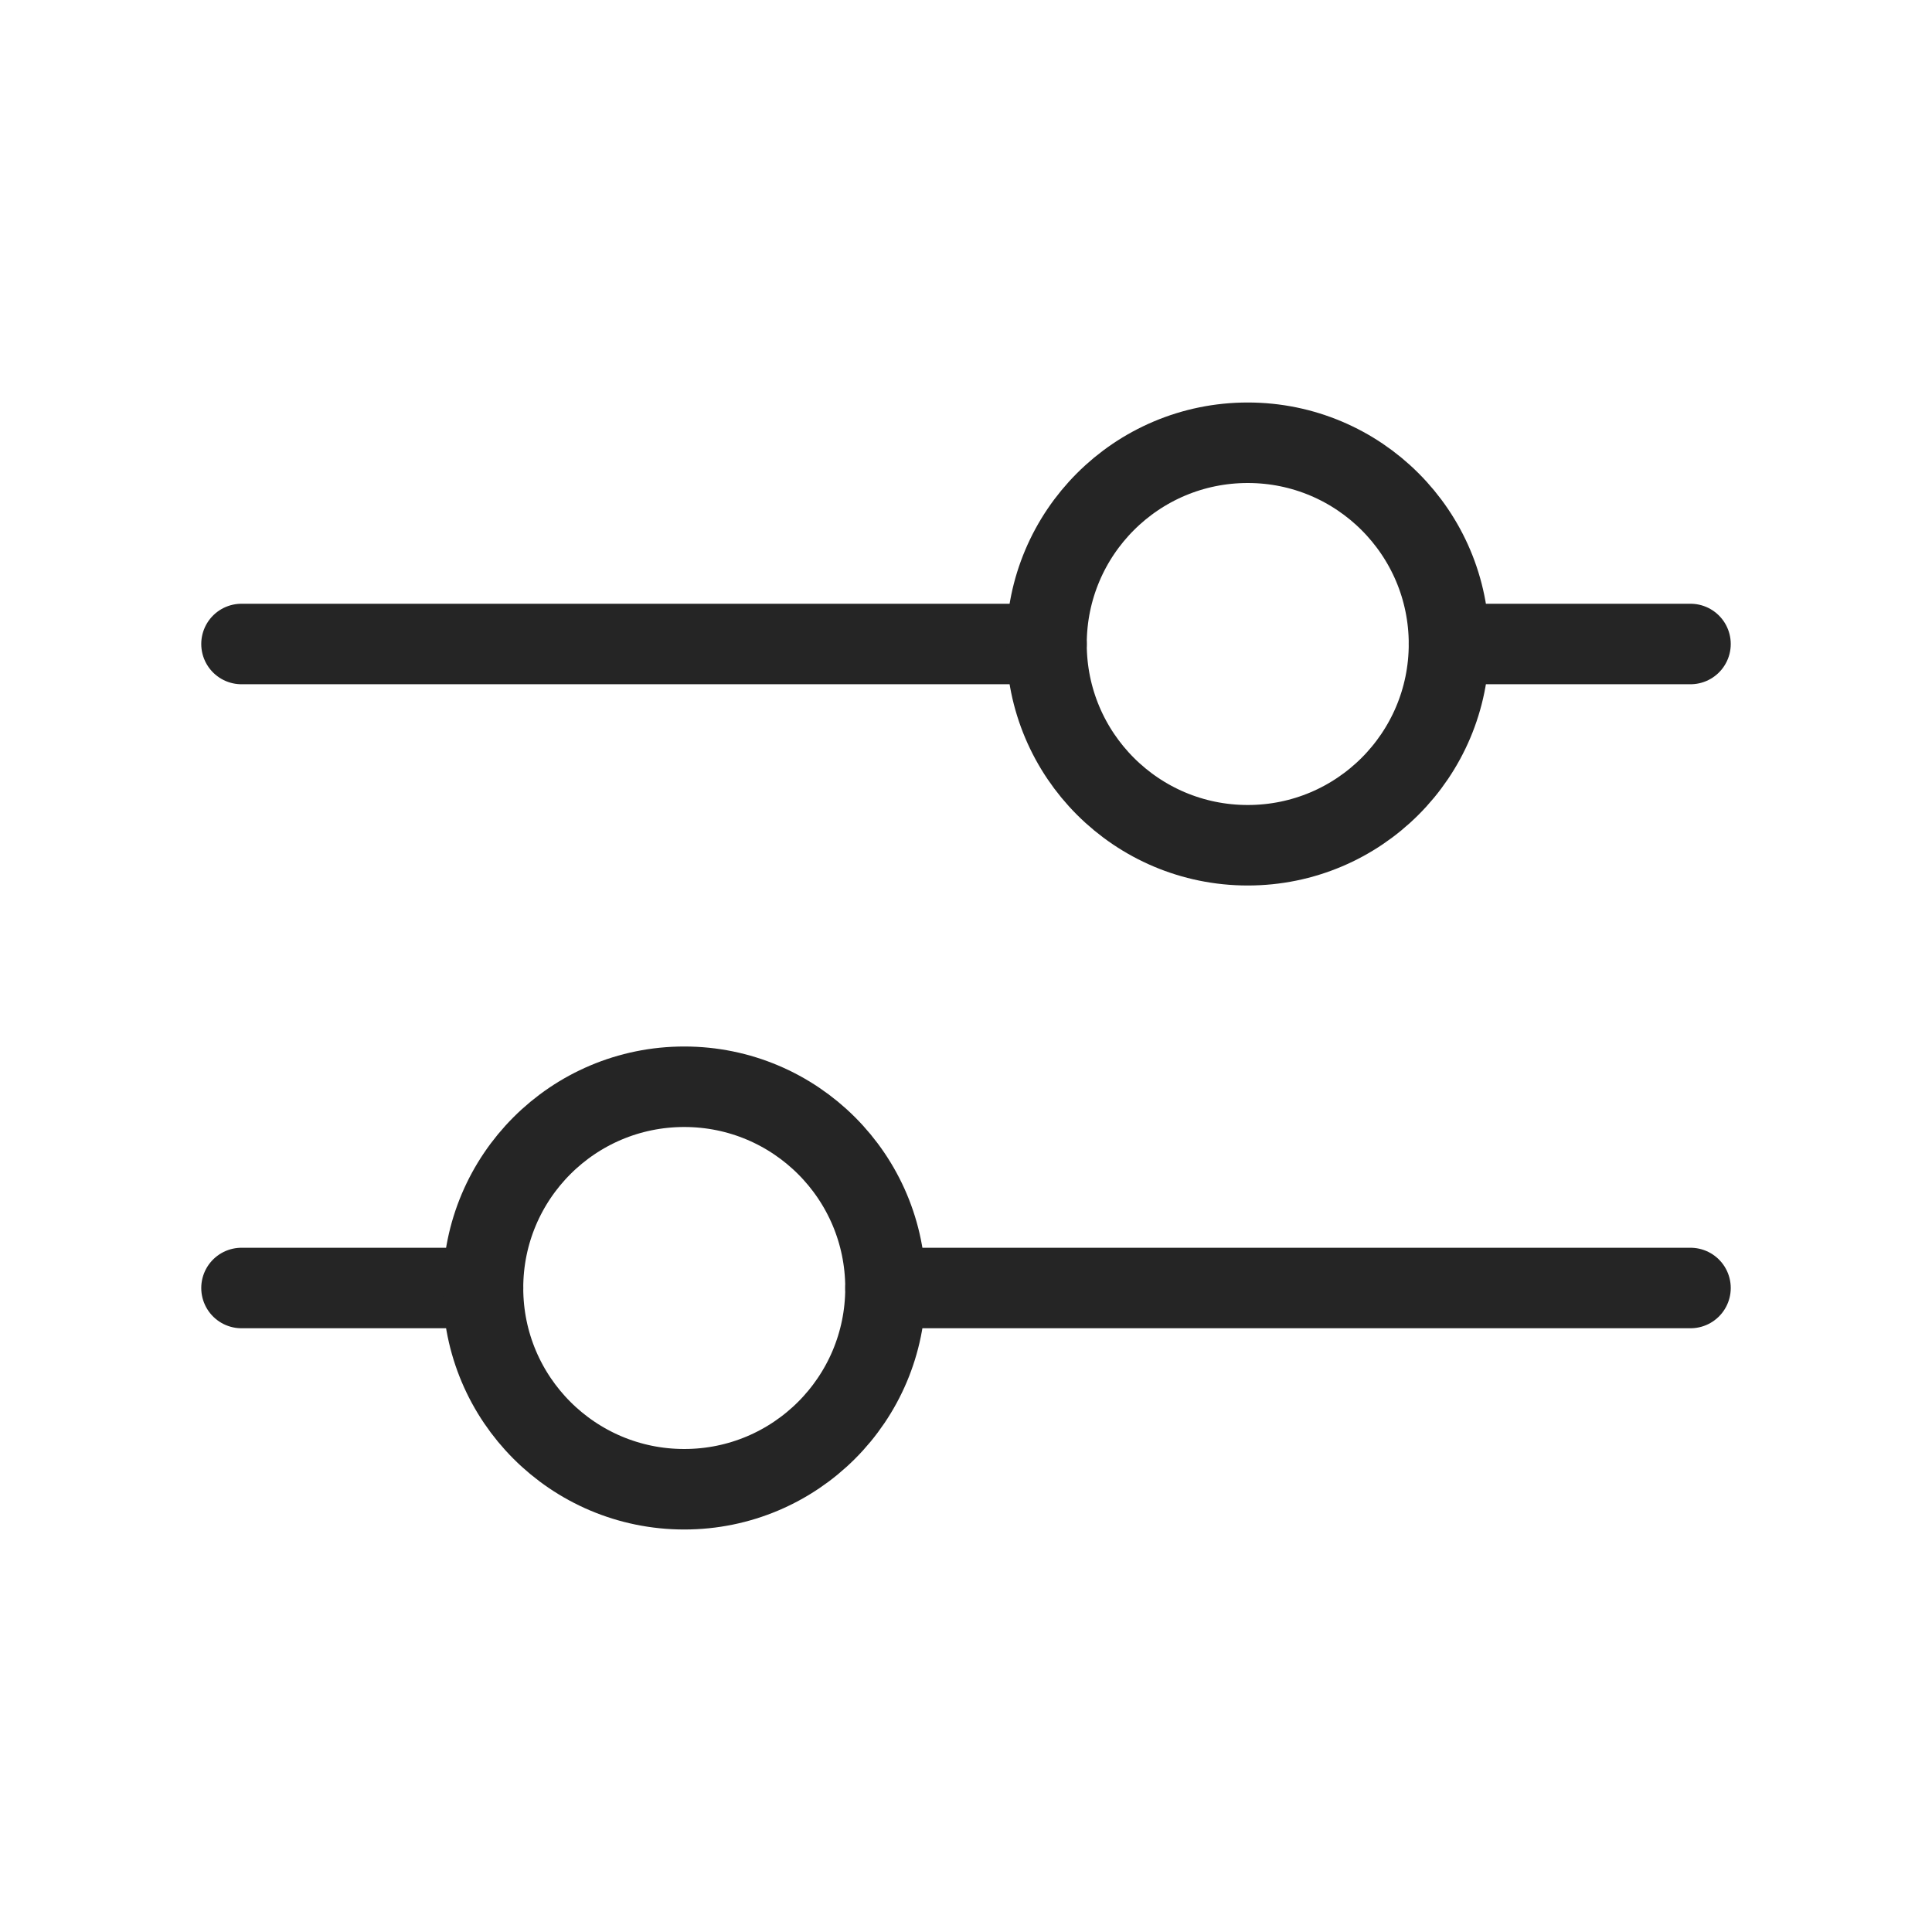 <svg width="24" height="24" viewBox="0 0 24 24" fill="none" xmlns="http://www.w3.org/2000/svg">
<path d="M11 16L21 16" stroke="#252525" stroke-linecap="round" stroke-linejoin="round"/>
<path d="M3 16H6" stroke="#252525" stroke-linecap="round" stroke-linejoin="round"/>
<path d="M8.5 18.5C9.881 18.5 11 17.381 11 16C11 14.619 9.881 13.5 8.5 13.5C7.119 13.5 6 14.619 6 16C6 17.381 7.119 18.5 8.5 18.5Z" stroke="#252525" stroke-linecap="round" stroke-linejoin="round"/>
<path d="M18 8L21 8" stroke="#252525" stroke-linecap="round" stroke-linejoin="round"/>
<path d="M3 8H13" stroke="#252525" stroke-linecap="round" stroke-linejoin="round"/>
<path d="M15.5 10.5C16.881 10.5 18 9.381 18 8C18 6.619 16.881 5.5 15.5 5.5C14.119 5.5 13 6.619 13 8C13 9.381 14.119 10.5 15.5 10.5Z" stroke="#252525" stroke-linecap="round" stroke-linejoin="round"/>
</svg>
